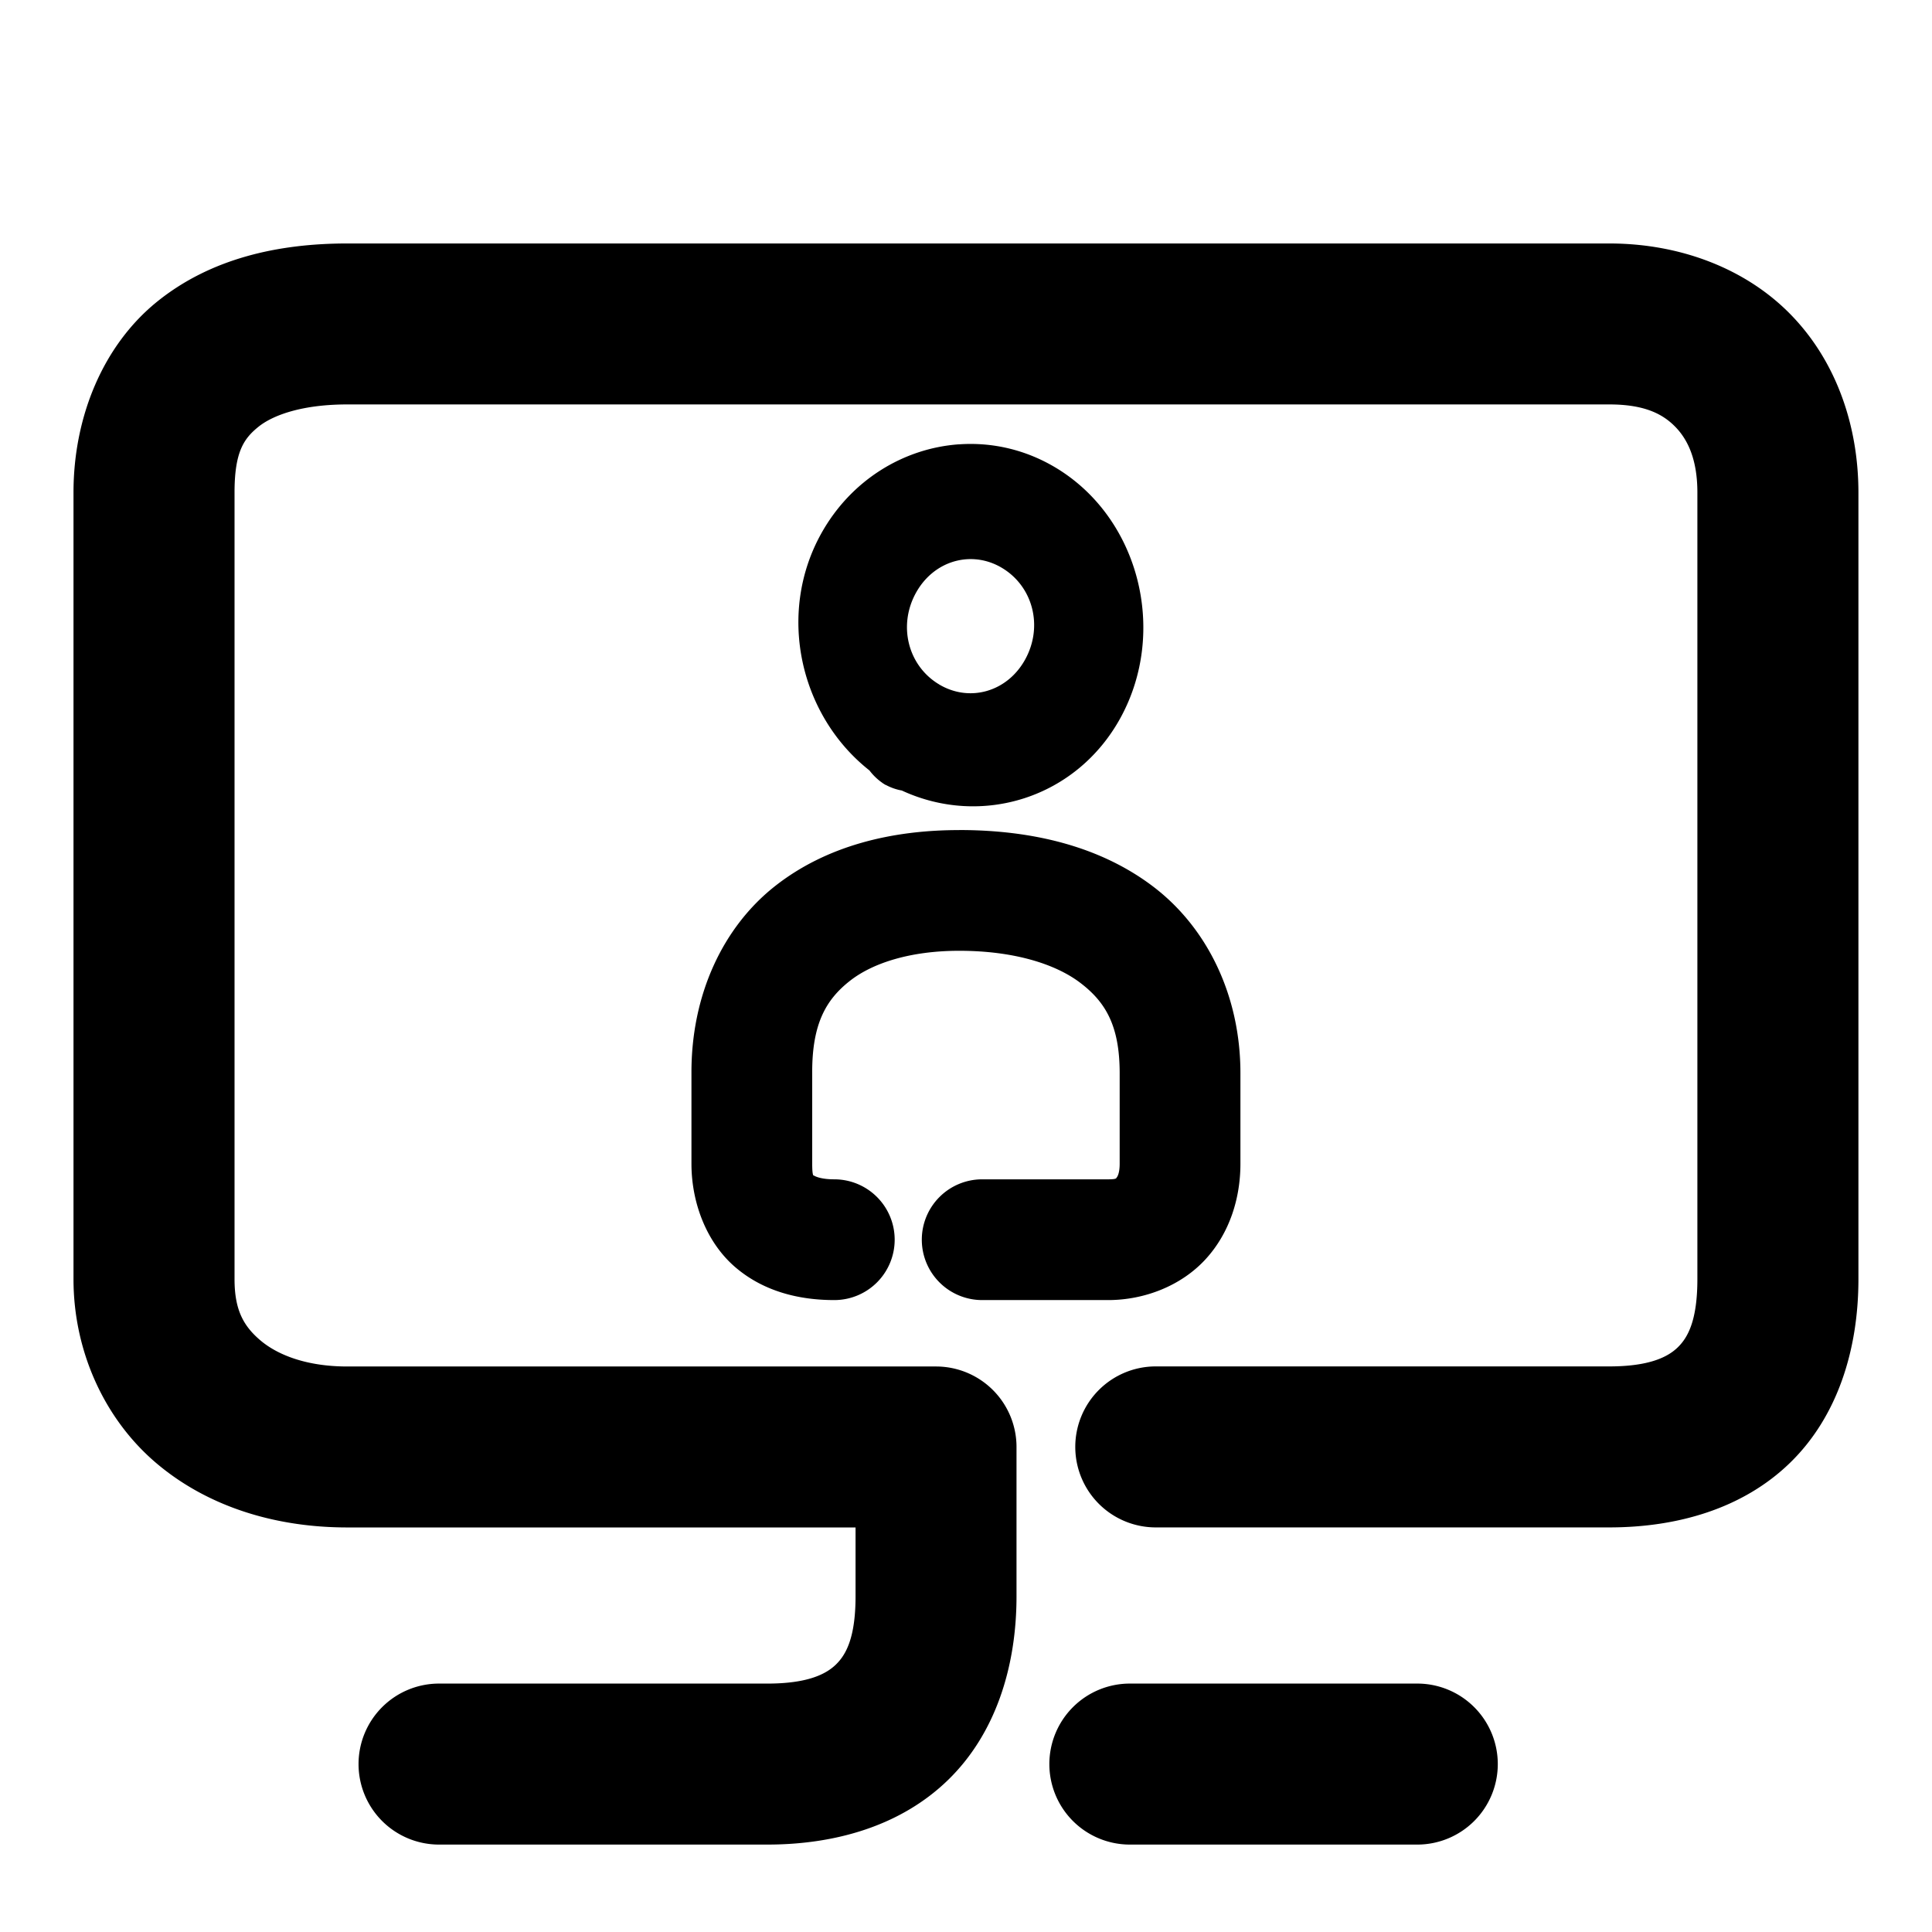 <svg xmlns="http://www.w3.org/2000/svg" width="48" height="48">
	<path d="m 8.627,6.049 c -1.72,0 -3.396,0.373 -4.725,1.447 -1.328,1.074 -2.076,2.837 -2.076,4.742 v 19.541 c 0,1.808 0.781,3.492 2.062,4.576 1.281,1.084 2.962,1.594 4.738,1.594 H 21.256 v 1.709 c 0,1.032 -0.238,1.454 -0.488,1.697 -0.25,0.243 -0.712,0.473 -1.701,0.473 H 10.908 a 2,2 0 0 0 -2,2 2,2 0 0 0 2,2 h 8.158 c 1.679,0 3.311,-0.461 4.488,-1.605 1.177,-1.144 1.701,-2.806 1.701,-4.564 v -3.709 a 2,2 0 0 0 -2,-2 H 8.627 c -1.015,0 -1.733,-0.29 -2.154,-0.646 -0.422,-0.357 -0.646,-0.757 -0.646,-1.523 V 12.238 c 0,-1.01 0.23,-1.34 0.592,-1.633 0.362,-0.292 1.087,-0.557 2.209,-0.557 H 39.982 c 0.889,0 1.34,0.244 1.65,0.566 0.31,0.322 0.539,0.819 0.539,1.623 v 19.541 c 0,1.032 -0.238,1.454 -0.488,1.697 -0.25,0.243 -0.712,0.473 -1.701,0.473 H 28.715 a 2,2 0 0 0 -2,2 2,2 0 0 0 2,2 h 11.268 c 1.679,0 3.313,-0.461 4.49,-1.605 1.177,-1.144 1.699,-2.806 1.699,-4.564 V 12.238 c 0,-1.64 -0.538,-3.236 -1.658,-4.398 C 43.394,6.677 41.749,6.049 39.982,6.049 Z M 23.824,11.039 c -1.375,0.098 -2.682,0.887 -3.422,2.219 -1.106,1.992 -0.532,4.519 1.199,5.883 a 1.437,1.364 85.007 0 0 0.324,0.311 c 0.003,0.002 0.003,0.004 0.006,0.006 a 1.437,1.364 85.007 0 0 0.027,0.016 1.437,1.364 85.007 0 0 0.035,0.023 c 0.004,0.003 0.009,0.001 0.014,0.004 a 1.437,1.364 85.007 0 0 0.398,0.139 c 1.982,0.918 4.345,0.191 5.438,-1.814 1.167,-2.142 0.462,-4.935 -1.58,-6.186 -0.766,-0.469 -1.614,-0.659 -2.439,-0.6 z m 0.193,2.855 c 0.3,-0.02 0.61,0.051 0.893,0.225 0.754,0.462 1.009,1.442 0.564,2.258 -0.444,0.815 -1.388,1.08 -2.146,0.625 a 1.437,1.364 85.007 0 0 -0.01,-0.008 1.437,1.364 85.007 0 0 -0.012,-0.006 c -0.751,-0.468 -0.998,-1.452 -0.547,-2.264 0.282,-0.507 0.757,-0.796 1.258,-0.83 z m -0.186,6.729 c -1.671,0 -3.303,0.385 -4.588,1.402 -1.284,1.018 -2.073,2.694 -2.064,4.646 v 2.242 c 0,0.975 0.377,1.963 1.096,2.576 0.719,0.613 1.61,0.811 2.453,0.811 a 1.5,1.5 0 0 0 1.5,-1.5 1.5,1.5 0 0 0 -1.5,-1.5 c -0.37,0 -0.504,-0.092 -0.506,-0.094 -0.002,-0.002 -0.043,0.045 -0.043,-0.293 v -2.25 a 1.5,1.5 0 0 0 0,-0.006 c -0.005,-1.228 0.349,-1.823 0.928,-2.281 0.578,-0.458 1.529,-0.754 2.725,-0.754 1.332,0 2.377,0.317 3.006,0.795 0.629,0.478 0.98,1.066 0.98,2.246 v 2.25 c 0,0.253 -0.065,0.332 -0.076,0.344 -0.011,0.012 0.009,0.043 -0.211,0.043 H 24.402 a 1.5,1.5 0 0 0 -1.5,1.5 1.5,1.5 0 0 0 1.5,1.5 h 3.129 c 0.914,0 1.827,-0.363 2.426,-1.02 0.599,-0.656 0.861,-1.52 0.861,-2.367 v -2.25 c 0,-1.938 -0.832,-3.621 -2.166,-4.635 -1.334,-1.014 -3.032,-1.406 -4.82,-1.406 z m 4.24,21.205 a 2,2 0 0 0 -2,2 2,2 0 0 0 2,2 h 7.141 a 2,2 0 0 0 2,-2 2,2 0 0 0 -2,-2 z" fill="#000000"/>
</svg>
